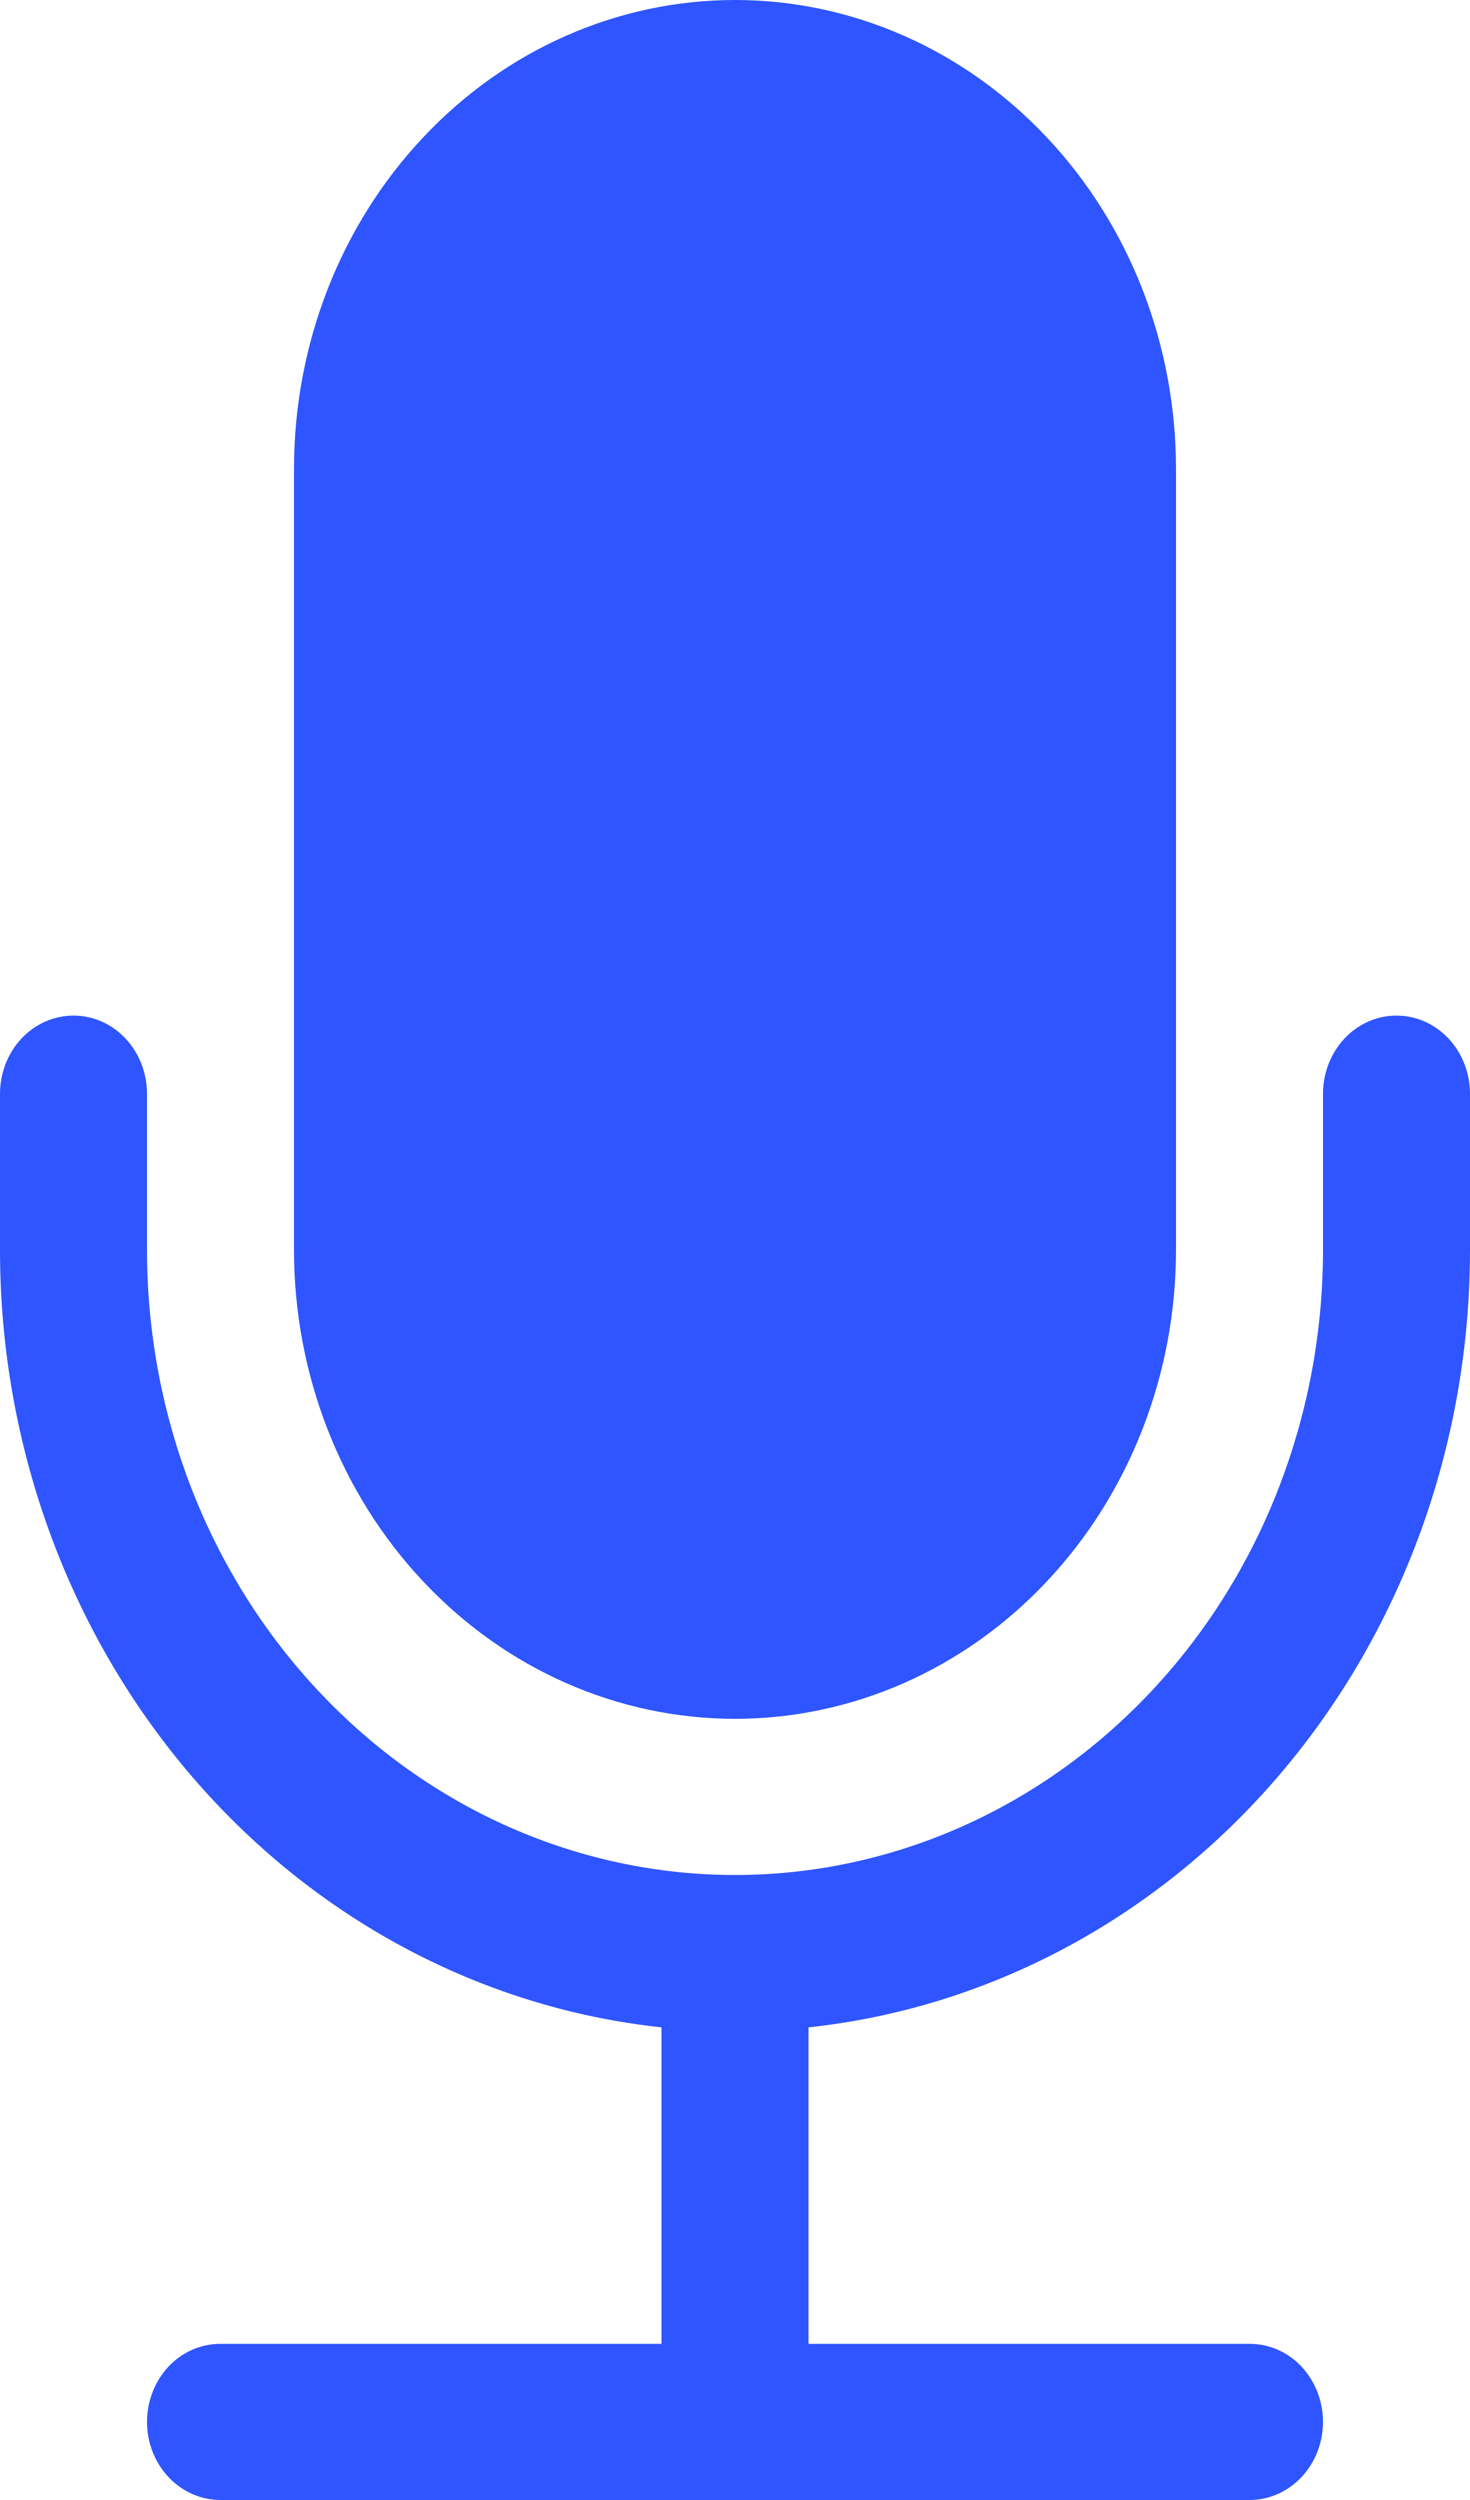 <svg width="10" height="17" viewBox="0 0 10 17" fill="none" xmlns="http://www.w3.org/2000/svg">
<path d="M2.879 0.934C2.316 1.531 2 2.342 2 3.188V8.5C2 9.345 2.316 10.156 2.879 10.754C3.441 11.352 4.204 11.688 5 11.688C5.796 11.688 6.559 11.352 7.121 10.754C7.684 10.156 8 9.345 8 8.5V3.188C8 2.342 7.684 1.531 7.121 0.934C6.559 0.336 5.796 0 5 0C4.204 0 3.441 0.336 2.879 0.934Z" fill="#2E55FF"/>
<path d="M0.854 7.062C0.76 6.962 0.633 6.906 0.5 6.906C0.367 6.906 0.24 6.962 0.146 7.062C0.053 7.161 3.94966e-10 7.297 3.94966e-10 7.438V8.5C-1.55709e-05 9.817 0.46 11.087 1.292 12.064C2.123 13.04 3.267 13.654 4.5 13.786V15.938H1.5C1.367 15.938 1.24 15.993 1.146 16.093C1.053 16.193 1 16.328 1 16.469C1 16.61 1.053 16.745 1.146 16.844C1.24 16.944 1.367 17 1.5 17H8.5C8.633 17 8.76 16.944 8.854 16.844C8.947 16.745 9 16.61 9 16.469C9 16.328 8.947 16.193 8.854 16.093C8.76 15.993 8.633 15.938 8.5 15.938H5.5V13.786C6.733 13.654 7.877 13.04 8.708 12.064C9.54 11.087 10 9.817 10 8.5V7.438C10 7.297 9.947 7.161 9.854 7.062C9.76 6.962 9.633 6.906 9.5 6.906C9.367 6.906 9.24 6.962 9.146 7.062C9.053 7.161 9 7.297 9 7.438V8.5C9 9.627 8.579 10.708 7.828 11.505C7.078 12.302 6.061 12.75 5 12.75C3.939 12.75 2.922 12.302 2.172 11.505C1.421 10.708 1 9.627 1 8.5V7.438C1 7.297 0.947 7.161 0.854 7.062Z" fill="#2E55FF"/>
</svg>
